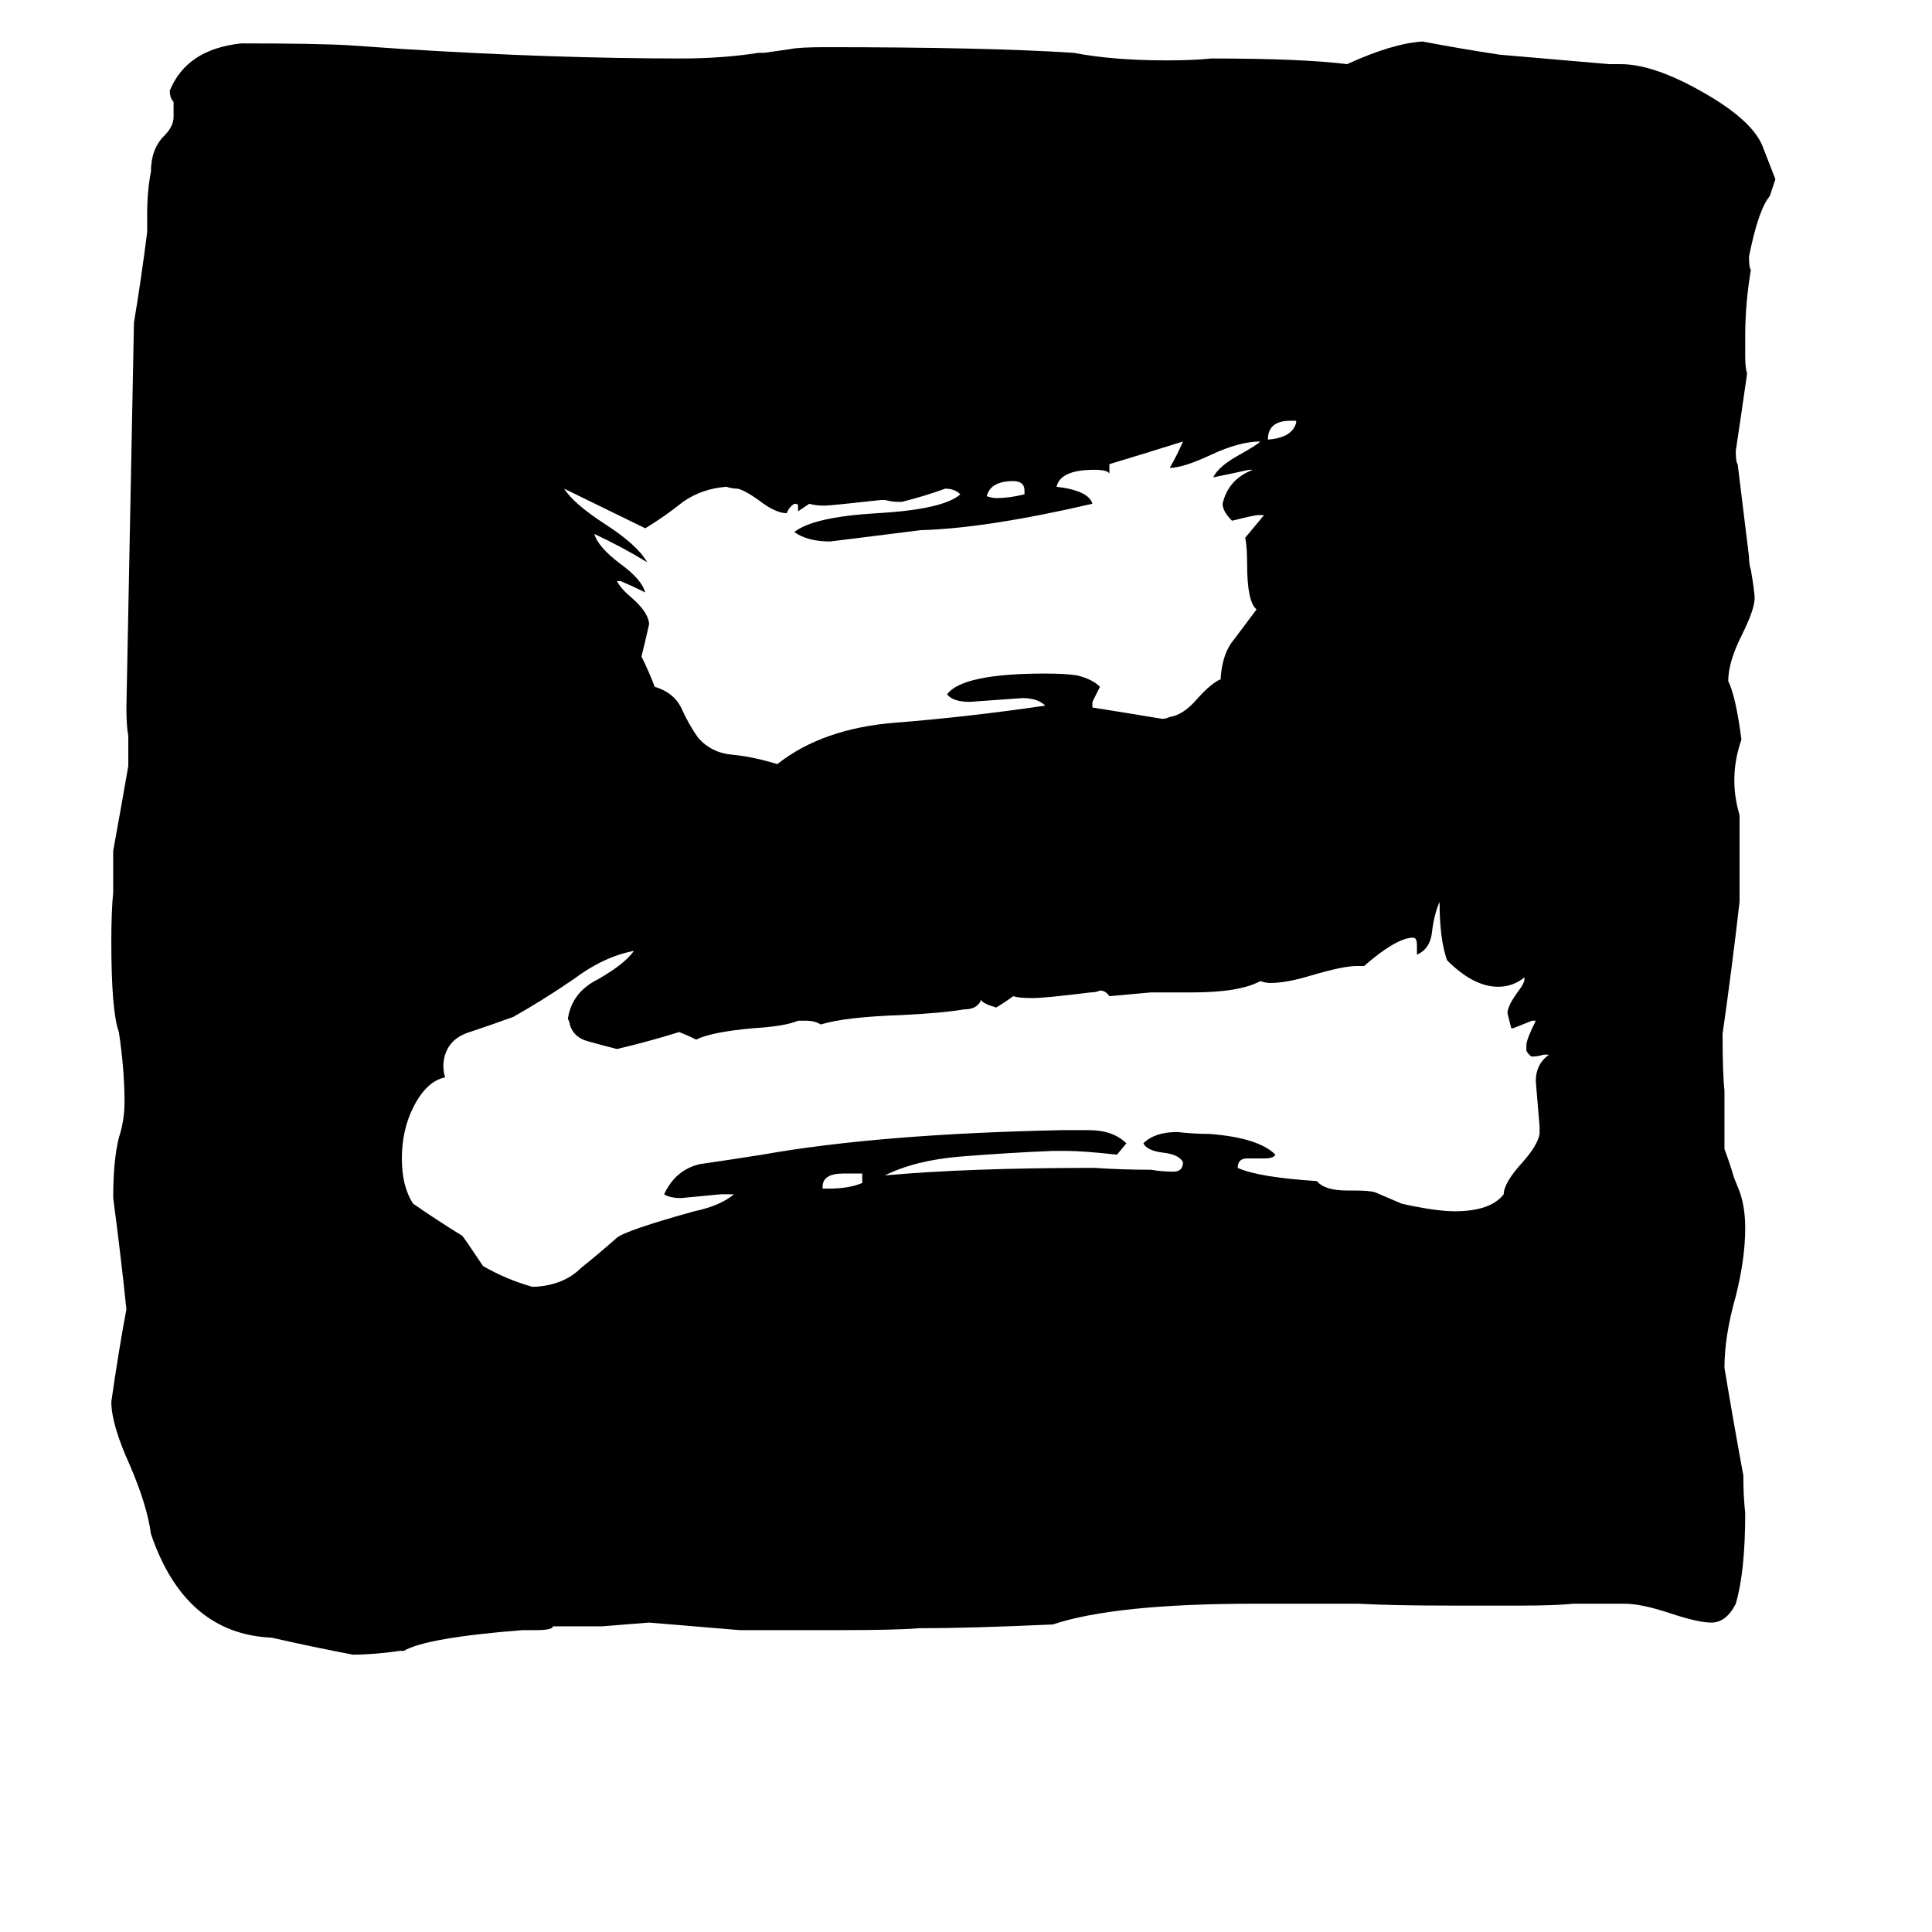 <svg xmlns="http://www.w3.org/2000/svg" viewBox="0 -800 1024 1024">
	<path fill="#000000" d="M934 -723L941 -705L938 -696Q932 -689 927 -664Q927 -658 928 -657Q925 -639 925 -622V-611Q925 -605 926 -602Q923 -581 920 -561Q920 -555 921 -554L927 -505Q927 -501 928 -498Q930 -486 930 -483Q930 -477 923 -463Q916 -449 916 -439Q920 -431 923 -408Q916 -388 922 -368V-322Q918 -287 913 -252Q913 -231 914 -222V-191Q917 -183 919 -176L921 -171Q925 -162 925 -149Q925 -133 920 -113Q914 -92 914 -75Q919 -45 924 -18Q924 -7 925 2Q925 33 920 50Q915 60 907 60Q900 60 885 55Q870 50 861 50H834Q824 51 807 51H768Q738 51 720 50H665Q591 50 558 61Q514 63 487 63Q475 64 446 64H392Q368 62 344 60L319 62H293Q293 64 284 64H277Q226 68 214 75H212Q198 77 187 77Q166 73 144 68Q98 66 80 13Q78 -2 69 -23Q59 -45 59 -57Q63 -85 67 -106Q64 -135 60 -165Q60 -185 63 -197Q66 -206 66 -216Q66 -233 63 -253Q59 -264 59 -301Q59 -317 60 -327V-349Q64 -371 68 -394V-410Q67 -415 67 -425L71 -629Q75 -653 78 -677V-686Q78 -699 80 -709Q80 -721 87 -728Q92 -733 92 -738V-746Q90 -748 90 -752Q99 -774 128 -777Q168 -777 185 -776Q200 -775 214 -774Q294 -769 361 -769Q383 -769 402 -772H405L419 -774Q424 -775 437 -775Q523 -775 569 -772Q590 -768 618 -768Q633 -768 642 -769Q690 -769 714 -766Q738 -777 754 -778Q775 -774 795 -771L853 -766H859Q876 -766 901 -752Q928 -737 934 -723ZM797 -167Q797 -173 807 -184Q815 -193 816 -199V-203Q815 -215 814 -227Q814 -236 821 -241H818Q815 -240 812 -240Q811 -240 809 -243V-246Q809 -249 814 -259H812Q807 -257 802 -255H801Q800 -259 799 -263Q799 -267 805 -275Q808 -279 808 -281V-282Q802 -277 794 -277Q781 -277 767 -291Q763 -302 763 -322Q760 -315 759 -306Q758 -297 751 -294V-299Q751 -303 749 -303H748Q739 -302 723 -288H719Q712 -288 695 -283Q682 -279 673 -279Q671 -279 668 -280Q657 -274 632 -274H610Q599 -273 588 -272Q586 -275 583 -275Q581 -274 578 -274Q554 -271 547 -271Q540 -271 537 -272Q533 -269 528 -266Q521 -268 520 -270Q518 -265 511 -265Q499 -263 478 -262Q448 -261 435 -257Q432 -259 427 -259H423Q416 -256 399 -255Q377 -253 369 -249Q365 -251 360 -253Q344 -248 327 -244Q319 -246 312 -248Q304 -250 302 -257Q302 -258 301 -260Q303 -274 317 -281Q331 -289 336 -296Q320 -293 304 -281Q288 -270 272 -261Q261 -257 249 -253Q236 -249 235 -236Q235 -231 236 -229Q226 -227 219 -213Q213 -201 213 -186Q213 -171 219 -162Q232 -153 245 -145Q246 -144 256 -129Q268 -122 282 -118H284Q299 -119 308 -128Q318 -136 327 -144Q332 -148 368 -158Q382 -161 389 -167H382Q372 -166 361 -165Q355 -165 352 -167Q358 -180 371 -183Q385 -185 404 -188Q466 -199 563 -201H577Q590 -201 597 -194L592 -188Q574 -190 565 -190H558Q534 -189 509 -187Q485 -185 469 -177Q513 -181 580 -181Q595 -180 610 -180Q616 -179 622 -179Q627 -179 627 -184Q625 -188 617 -189Q608 -190 606 -194Q612 -200 624 -200Q633 -199 641 -199Q667 -197 676 -188Q675 -186 670 -186H661Q656 -186 656 -181Q667 -176 698 -174Q702 -169 714 -169H718Q726 -169 729 -168L743 -162Q761 -158 771 -158Q790 -158 797 -167ZM647 -440V-441Q648 -454 654 -461Q660 -469 666 -477Q661 -481 661 -501Q661 -510 660 -515Q665 -521 670 -527H667Q665 -527 653 -524Q648 -529 648 -533Q651 -546 664 -551H662Q653 -549 643 -547Q646 -553 657 -559Q666 -564 668 -566Q657 -566 642 -559Q627 -552 620 -552Q624 -559 627 -566Q608 -560 588 -554V-549Q587 -551 580 -551Q562 -551 560 -542Q577 -540 579 -533Q523 -520 488 -519Q464 -516 440 -513Q428 -513 421 -518Q431 -526 465 -528Q500 -530 509 -538Q506 -541 501 -541Q490 -537 478 -534H476Q473 -534 469 -535H467Q440 -532 437 -532Q432 -532 429 -533Q426 -531 423 -529V-532Q423 -533 421 -533Q418 -531 417 -528Q411 -528 402 -535Q395 -540 391 -541Q388 -541 385 -542Q372 -541 362 -534Q352 -526 342 -520L299 -541Q304 -533 321 -522Q338 -511 343 -502Q330 -510 315 -517Q317 -510 329 -501Q340 -493 342 -486Q336 -489 329 -492H327Q329 -488 335 -483Q343 -476 344 -470V-469Q342 -460 340 -452Q344 -444 347 -436Q357 -433 361 -425Q365 -416 370 -409Q377 -401 388 -400Q399 -399 412 -395Q436 -414 475 -417Q513 -420 554 -426Q550 -430 542 -430Q528 -429 514 -428Q505 -428 502 -432Q510 -443 554 -443Q565 -443 571 -442Q579 -440 583 -436Q581 -432 579 -428V-425Q598 -422 616 -419Q618 -419 620 -420Q627 -421 634 -429Q642 -438 647 -440ZM457 -173V-178H447Q436 -178 436 -171V-170H439Q450 -170 457 -173ZM543 -538V-540Q543 -545 537 -545Q525 -545 523 -537Q526 -536 528 -536Q535 -536 543 -538ZM687 -576V-577H684Q672 -577 672 -567Q685 -568 687 -576Z"/>
</svg>